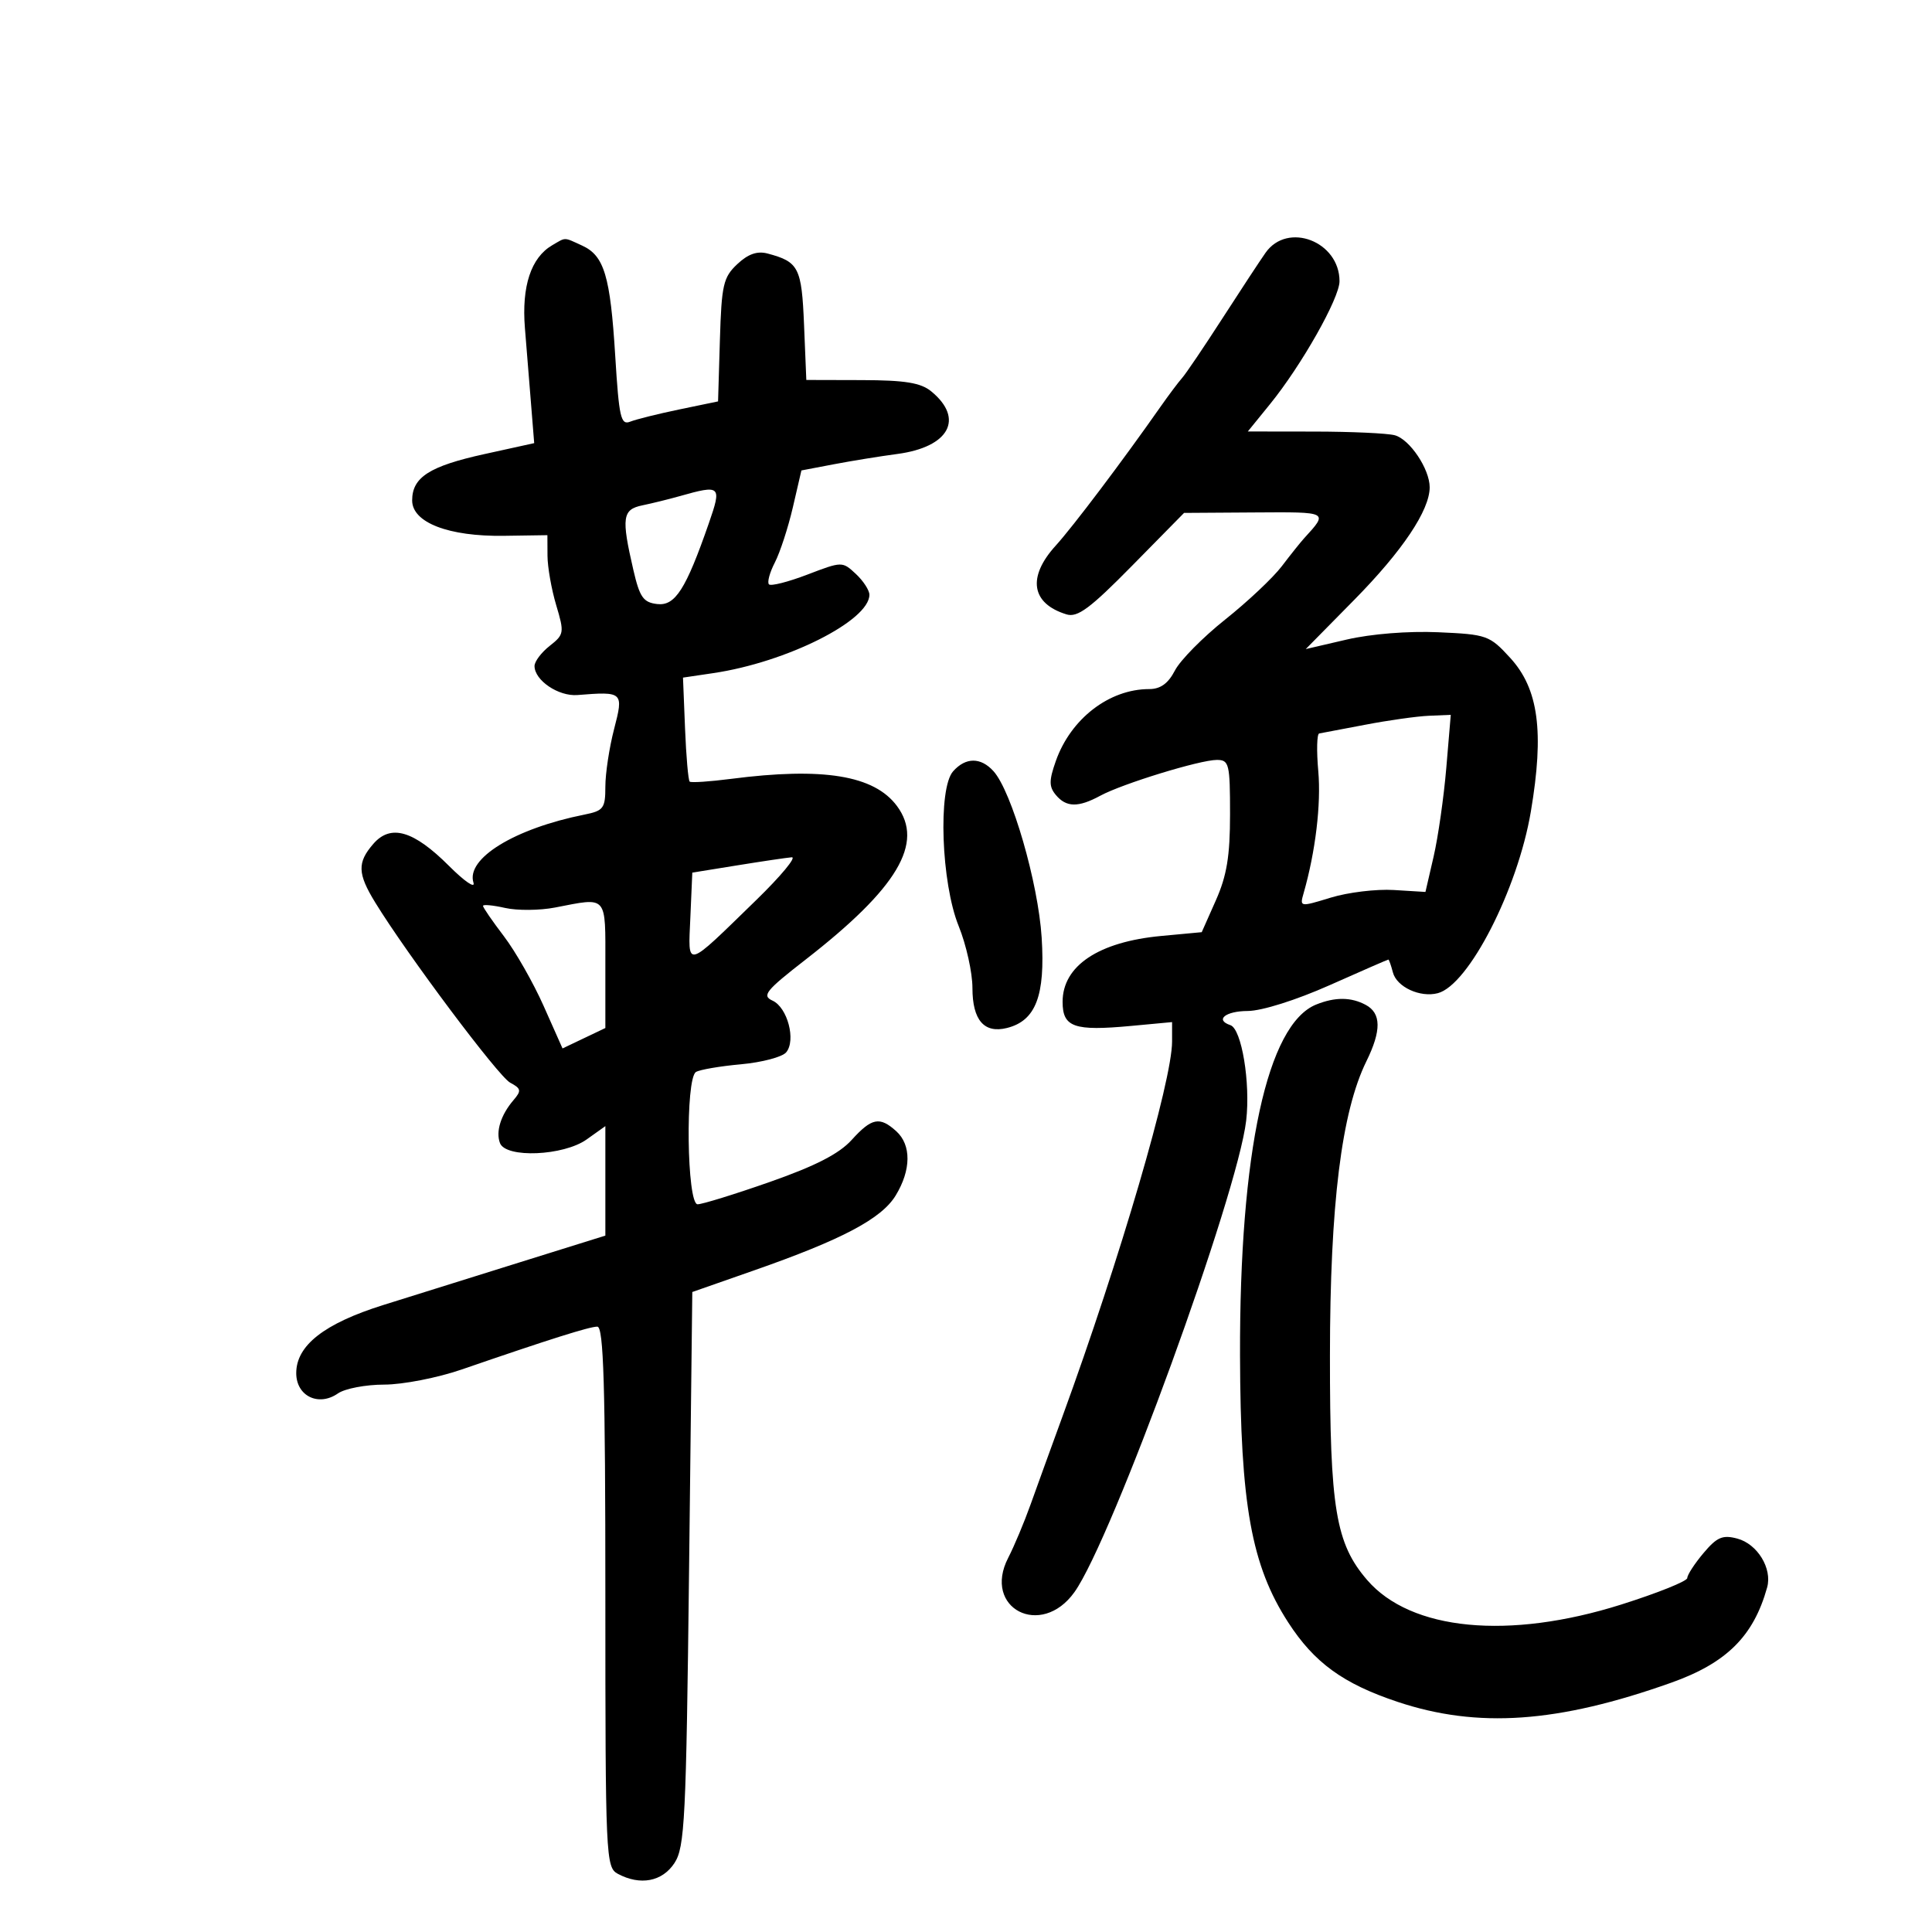 <svg xmlns="http://www.w3.org/2000/svg" width="300" height="300" viewBox="0 0 300 300" version="1.1">
	<path d="M 85.750 38.080 C 82.453 40, 80.983 44.455, 81.508 50.934 C 81.779 54.270, 82.214 59.657, 82.475 62.905 L 82.950 68.810 75.225 70.510 C 66.688 72.388, 64 74.111, 64 77.706 C 64 81.144, 69.659 83.326, 78.250 83.201 L 85 83.102 85.015 86.301 C 85.024 88.061, 85.632 91.513, 86.367 93.972 C 87.647 98.252, 87.603 98.524, 85.352 100.295 C 84.058 101.313, 83 102.718, 83 103.418 C 83 105.643, 86.720 108.160, 89.662 107.925 C 96.771 107.358, 96.854 107.435, 95.354 113.218 C 94.609 116.088, 94 120.102, 94 122.138 C 94 125.516, 93.714 125.898, 90.750 126.491 C 79.903 128.660, 72.328 133.307, 73.519 137.061 C 73.825 138.024, 72.124 136.861, 69.739 134.475 C 64.220 128.957, 60.671 127.920, 57.968 131.037 C 55.453 133.937, 55.508 135.645, 58.266 140.142 C 63.223 148.224, 77.385 167.136, 79.213 168.114 C 80.931 169.033, 80.994 169.360, 79.735 170.830 C 77.765 173.129, 76.953 175.714, 77.638 177.500 C 78.547 179.869, 87.502 179.491, 91.096 176.932 L 94 174.864 94 183.364 L 94 191.864 80.750 196 C 73.463 198.275, 63.900 201.266, 59.500 202.647 C 50.343 205.521, 46 208.922, 46 213.219 C 46 216.778, 49.464 218.465, 52.473 216.372 C 53.557 215.617, 56.794 215, 59.665 215 C 62.540 215, 67.944 213.946, 71.693 212.654 C 85.268 207.977, 91.525 206, 92.750 206 C 93.730 206, 94 215.060, 94 247.965 C 94 288.431, 94.069 289.967, 95.934 290.965 C 99.419 292.830, 102.835 292.181, 104.727 289.296 C 106.334 286.845, 106.547 282.560, 107 243.606 L 107.500 200.622 117 197.298 C 130.770 192.481, 136.871 189.259, 139.081 185.635 C 141.493 181.679, 141.528 177.788, 139.171 175.655 C 136.598 173.327, 135.361 173.570, 132.236 177.020 C 130.297 179.160, 126.609 181.053, 119.575 183.520 C 114.116 185.434, 109.053 187, 108.325 187 C 106.644 187, 106.400 167.489, 108.068 166.458 C 108.655 166.095, 111.802 165.556, 115.060 165.261 C 118.319 164.965, 121.478 164.129, 122.081 163.403 C 123.628 161.539, 122.279 156.433, 119.962 155.380 C 118.262 154.607, 118.887 153.831, 125.099 149 C 139.377 137.898, 143.540 130.901, 139.284 125.160 C 135.751 120.393, 127.812 119.095, 113.500 120.944 C 110.200 121.370, 107.318 121.562, 107.095 121.371 C 106.873 121.180, 106.548 117.468, 106.373 113.121 L 106.055 105.219 110.778 104.519 C 122.146 102.835, 135 96.378, 135 92.352 C 135 91.651, 134.052 90.194, 132.892 89.114 C 130.797 87.162, 130.753 87.163, 125.372 89.222 C 122.395 90.361, 119.711 91.044, 119.406 90.739 C 119.102 90.435, 119.513 88.907, 120.319 87.343 C 121.126 85.779, 122.384 81.924, 123.115 78.775 L 124.443 73.050 129.472 72.092 C 132.237 71.565, 136.670 70.846, 139.322 70.495 C 147.391 69.426, 149.784 65.023, 144.605 60.772 C 142.976 59.435, 140.543 59.039, 133.853 59.022 L 125.205 59 124.853 50.463 C 124.484 41.536, 124.036 40.657, 119.195 39.369 C 117.582 38.940, 116.166 39.435, 114.479 41.020 C 112.309 43.059, 112.041 44.231, 111.785 52.806 L 111.500 62.329 105.500 63.574 C 102.200 64.259, 98.758 65.116, 97.851 65.478 C 96.402 66.056, 96.121 64.821, 95.536 55.318 C 94.767 42.836, 93.827 39.698, 90.385 38.130 C 87.476 36.804, 87.933 36.809, 85.750 38.080 M 196.513 39.250 C 195.644 40.487, 192.612 45.100, 189.775 49.500 C 186.938 53.900, 184.140 58.036, 183.558 58.690 C 182.976 59.345, 181.457 61.370, 180.182 63.190 C 174.336 71.539, 166.602 81.788, 163.932 84.723 C 159.481 89.617, 160.126 93.723, 165.611 95.401 C 167.317 95.923, 169.269 94.474, 175.791 87.845 L 183.861 79.644 194.842 79.572 C 206.387 79.496, 206.284 79.442, 202.500 83.588 C 201.950 84.190, 200.391 86.142, 199.036 87.926 C 197.680 89.709, 193.729 93.431, 190.254 96.196 C 186.779 98.961, 183.264 102.523, 182.442 104.112 C 181.398 106.131, 180.194 107, 178.442 107 C 172.234 107, 166.256 111.611, 163.943 118.184 C 162.880 121.204, 162.880 122.151, 163.945 123.434 C 165.560 125.380, 167.427 125.414, 170.846 123.562 C 174.287 121.697, 186.327 118, 188.959 118 C 190.852 118, 191 118.610, 191 126.422 C 191 132.928, 190.500 135.970, 188.802 139.796 L 186.604 144.748 180.307 145.336 C 170.585 146.244, 165 149.973, 165 155.558 C 165 159.512, 166.768 160.133, 175.658 159.303 L 182 158.711 182 161.727 C 182 167.845, 173.937 195.419, 164.961 220 C 163.254 224.675, 161.038 230.789, 160.038 233.587 C 159.038 236.385, 157.472 240.120, 156.558 241.887 C 152.501 249.733, 161.671 254.484, 166.845 247.217 C 172.688 239.013, 192.171 185.509, 193.507 174 C 194.187 168.139, 192.801 159.767, 191.054 159.185 C 188.606 158.369, 190.284 156.999, 193.750 156.985 C 195.929 156.976, 201.249 155.300, 206.451 152.985 C 211.375 150.793, 215.485 149, 215.585 149 C 215.685 149, 216.002 149.899, 216.289 150.997 C 216.881 153.259, 220.514 154.940, 223.260 154.222 C 228.052 152.969, 235.675 138.086, 237.711 126.010 C 239.802 113.610, 238.907 106.961, 234.502 102.153 C 231.296 98.655, 230.889 98.510, 223.337 98.175 C 218.688 97.969, 212.908 98.430, 209.129 99.308 L 202.757 100.788 210.288 93.144 C 217.766 85.552, 222 79.235, 222 75.669 C 222 72.827, 218.903 68.210, 216.576 67.585 C 215.434 67.278, 209.833 67.021, 204.130 67.014 L 193.759 67 197.210 62.750 C 202.100 56.728, 208 46.295, 208 43.669 C 208 37.483, 199.933 34.380, 196.513 39.250 M 105.500 77.052 C 103.850 77.518, 101.263 78.156, 99.750 78.469 C 96.639 79.113, 96.465 80.357, 98.348 88.500 C 99.329 92.742, 99.889 93.545, 102.045 93.796 C 104.838 94.122, 106.499 91.525, 110.068 81.250 C 112.103 75.394, 111.930 75.235, 105.500 77.052 M 212 112.536 C 208.425 113.222, 205.205 113.833, 204.845 113.892 C 204.484 113.951, 204.420 116.588, 204.702 119.750 C 205.156 124.859, 204.266 132.272, 202.428 138.682 C 201.807 140.849, 201.835 140.854, 206.651 139.380 C 209.318 138.565, 213.715 138.033, 216.421 138.199 L 221.343 138.500 222.613 133 C 223.311 129.975, 224.196 123.787, 224.579 119.250 L 225.275 111 221.888 111.144 C 220.024 111.222, 215.575 111.849, 212 112.536 M 148 119.766 C 145.629 122.438, 146.153 137.110, 148.858 143.787 C 150.036 146.695, 151 151.027, 151 153.415 C 151 158.408, 152.819 160.513, 156.364 159.623 C 160.833 158.502, 162.322 154.620, 161.749 145.586 C 161.209 137.081, 157.100 122.883, 154.270 119.750 C 152.296 117.563, 149.950 117.569, 148 119.766 M 114.500 134.369 L 107.500 135.500 107.201 142.413 C 106.851 150.480, 106.248 150.637, 117.438 139.750 C 121.254 136.037, 123.729 133.053, 122.938 133.119 C 122.147 133.184, 118.350 133.746, 114.500 134.369 M 75 140.665 C 75 140.915, 76.463 143.039, 78.250 145.385 C 80.037 147.731, 82.816 152.609, 84.424 156.226 L 87.349 162.801 90.674 161.215 L 94 159.630 94 149.815 C 94 138.848, 94.423 139.329, 86.179 140.922 C 83.803 141.382, 80.315 141.409, 78.429 140.984 C 76.543 140.559, 75 140.415, 75 140.665 M 204.374 155.985 C 196.771 159.056, 192.466 178.905, 192.551 210.500 C 192.614 233.662, 194.315 243.082, 200.029 251.923 C 204.072 258.179, 208.559 261.440, 217 264.258 C 229.455 268.417, 241.903 267.548, 259.500 261.291 C 268.099 258.234, 272.286 254.077, 274.399 246.500 C 275.220 243.555, 272.893 239.744, 269.763 238.910 C 267.483 238.302, 266.607 238.678, 264.513 241.167 C 263.131 242.809, 262 244.550, 262 245.034 C 262 245.518, 257.387 247.371, 251.750 249.151 C 234.269 254.672, 219.080 253.209, 212.297 245.350 C 207.405 239.683, 206.499 234.225, 206.513 210.500 C 206.527 187.017, 208.305 172.656, 212.175 164.790 C 214.521 160.021, 214.487 157.331, 212.066 156.035 C 209.786 154.815, 207.311 154.799, 204.374 155.985" stroke="none" fill="black" fill-rule="evenodd"/>
</svg>